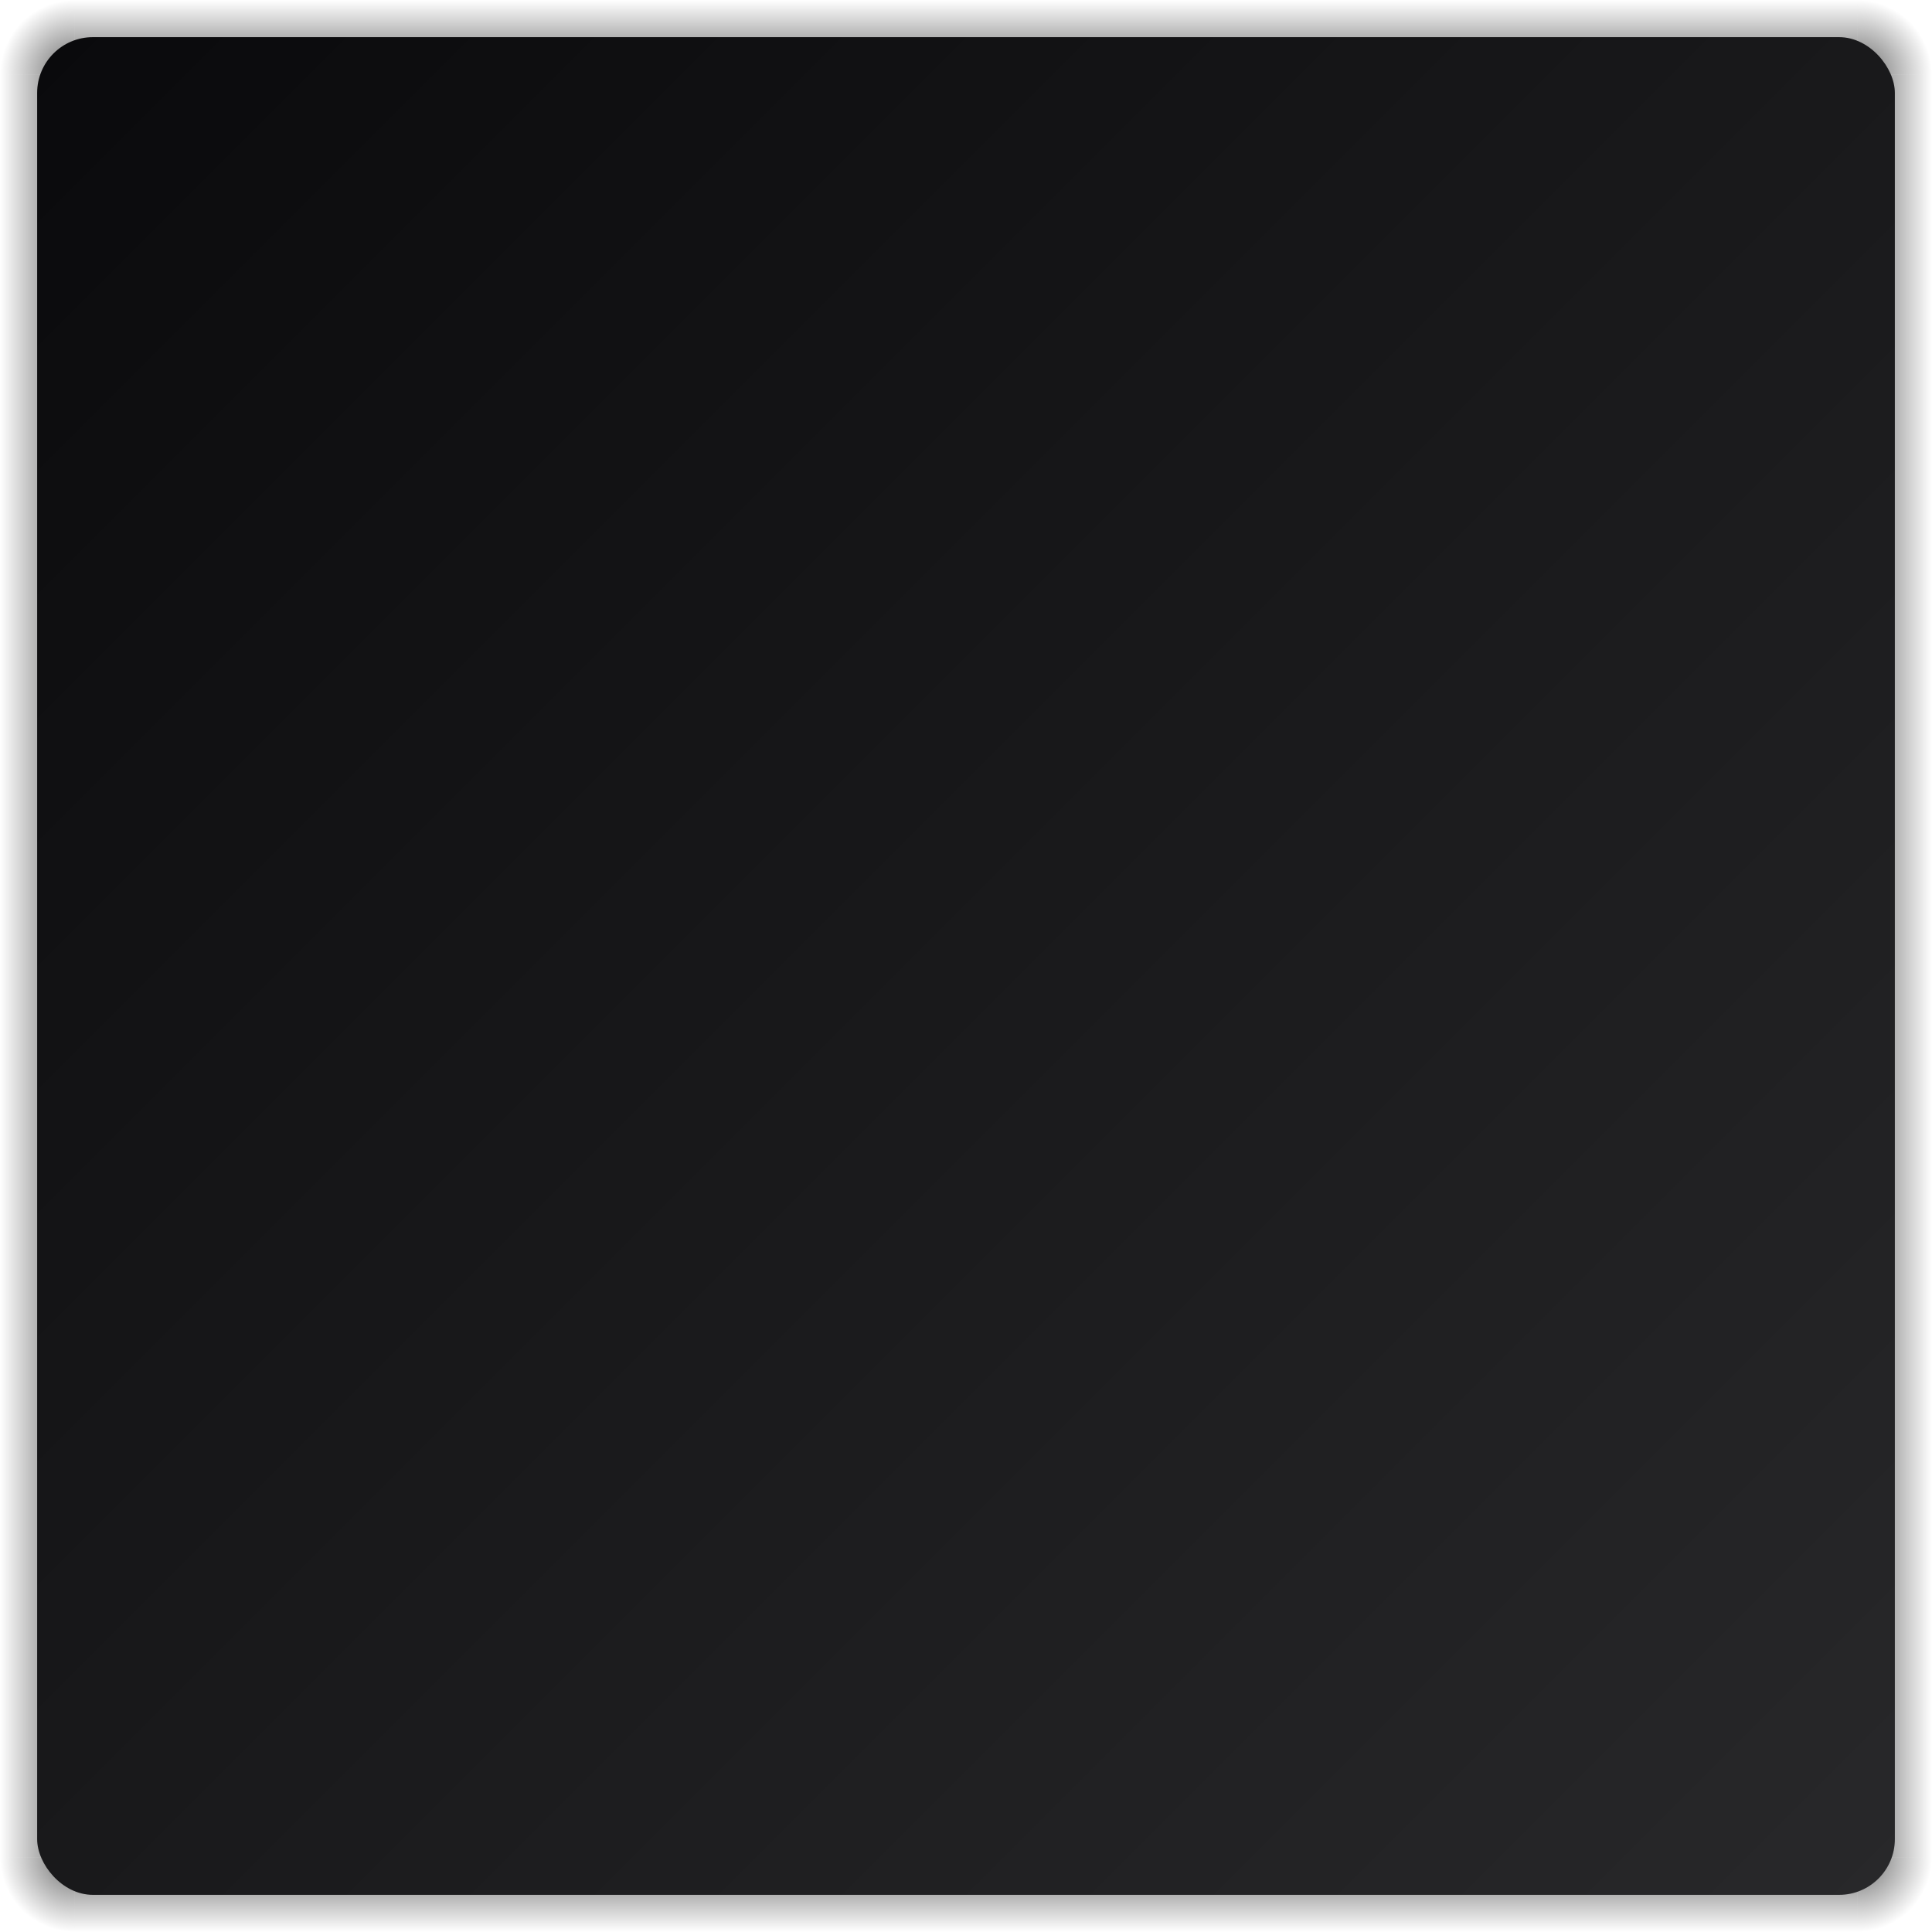 <svg width="520" height="520" version="1.1" viewBox="0 0 520 520" xmlns="http://www.w3.org/2000/svg" xmlns:xlink="http://www.w3.org/1999/xlink">
 <defs>
  <linearGradient id="shadow-corner">
   <stop style="stop-color:#000000;stop-opacity:.6" offset="0"/>
   <stop style="stop-color:#000000;stop-opacity:0" offset="1"/>
  </linearGradient>
  <linearGradient id="fill-dark" x1="7" x2="507" y2="500" gradientTransform="translate(3,4)" gradientUnits="userSpaceOnUse">
   <stop style="stop-color:#0a0a0c" offset="0"/>
   <stop style="stop-color:#28282a" offset="1"/>
  </linearGradient>
  <radialGradient id="radialGradient1530" cx="20" cy="502" r="10" gradientTransform="matrix(-2,-4.1504823e-6,-7.7963594e-7,-2,60,1506)" gradientUnits="userSpaceOnUse" xlink:href="#shadow-corner"/>
  <radialGradient id="radialGradient1530-3" cx="20" cy="502" r="10" gradientTransform="matrix(4.1504823e-6,-2,2,-7.7963594e-7,-984,54)" gradientUnits="userSpaceOnUse" xlink:href="#shadow-corner"/>
  <radialGradient id="radialGradient1530-3-3" cx="20" cy="502" r="10" gradientTransform="matrix(2,4.1504823e-6,7.7963594e-7,2,460,-990)" gradientUnits="userSpaceOnUse" xlink:href="#shadow-corner"/>
  <radialGradient id="radialGradient1530-3-3-9" cx="20" cy="502" r="10" gradientTransform="matrix(-4.1504823e-6,2,-2,7.7963594e-7,1504,454)" gradientUnits="userSpaceOnUse" xlink:href="#shadow-corner"/>
  <linearGradient id="linearGradient1622" x1="20" x2="20" y1="494" y2="514" gradientUnits="userSpaceOnUse" xlink:href="#shadow-corner"/>
  <linearGradient id="linearGradient1622-0" x1="20" x2="20" y1="494" y2="514" gradientTransform="translate(-6,-514)" gradientUnits="userSpaceOnUse" xlink:href="#shadow-corner"/>
  <linearGradient id="linearGradient1622-0-0" x1="20" x2="20" y1="494" y2="514" gradientTransform="translate(-520,-508)" gradientUnits="userSpaceOnUse" xlink:href="#shadow-corner"/>
  <linearGradient id="linearGradient1622-0-0-1" x1="20" x2="20" y1="494" y2="514" gradientTransform="translate(-514,6)" gradientUnits="userSpaceOnUse" xlink:href="#shadow-corner"/>
  <linearGradient id="fill" x1="7" x2="507" y2="500" gradientTransform="translate(3,4)" gradientUnits="userSpaceOnUse">
   <stop style="stop-color:#141416" offset="0"/>
   <stop style="stop-color:#323234" offset="1"/>
  </linearGradient>
 </defs>
 <g id="black-notes" transform="translate(0,6)">
  <path transform="translate(0,-8)" d="m0 502a20 20 0 0 0 20 20v-20z" style="fill:url(#radialGradient1530)"/>
  <path d="m20-6a20 20 0 0 0-20 20h20z" style="fill:url(#radialGradient1530-3)"/>
  <path d="m520 14a20 20 0 0 0-20-20v20z" style="fill:url(#radialGradient1530-3-3)"/>
  <path d="m500 514a20 20 0 0 0 20-20h-20z" style="fill:url(#radialGradient1530-3-3-9)"/>
  <rect x="20" y="494" width="480" height="20" ry="0" style="fill:url(#linearGradient1622)"/>
  <rect transform="rotate(90)" x="14" y="-20" width="480" height="20" ry="0" style="fill:url(#linearGradient1622-0)"/>
  <rect transform="scale(-1)" x="-500" y="-14" width="480" height="20" ry="0" style="fill:url(#linearGradient1622-0-0)"/>
  <rect transform="rotate(-90)" x="-494" y="500" width="480" height="20" ry="0" style="fill:url(#linearGradient1622-0-0-1)"/>
  <rect x="10" y="4" width="500" height="500" ry="15" style="fill:url(#fill-dark)"/>
  <path transform="translate(0,-8)" d="m10 497a15 15 0 0 0 15 15v-15z" style="display:none;fill:#0a0a0c"/>
 </g>
 <g id="yellow-notes" transform="translate(520,6)">
  <path transform="translate(0,-8)" d="m0 502a20 20 0 0 0 20 20v-20z" style="fill:url(#radialGradient1530)"/>
  <path d="m20-6a20 20 0 0 0-20 20h20z" style="fill:url(#radialGradient1530-3)"/>
  <path d="m520 14a20 20 0 0 0-20-20v20z" style="fill:url(#radialGradient1530-3-3)"/>
  <path d="m500 514a20 20 0 0 0 20-20h-20z" style="fill:url(#radialGradient1530-3-3-9)"/>
  <rect x="20" y="494" width="480" height="20" ry="0" style="fill:url(#linearGradient1622)"/>
  <rect transform="rotate(90)" x="14" y="-20" width="480" height="20" ry="0" style="fill:url(#linearGradient1622-0)"/>
  <rect transform="scale(-1)" x="-500" y="-14" width="480" height="20" ry="0" style="fill:url(#linearGradient1622-0-0)"/>
  <rect transform="rotate(-90)" x="-494" y="500" width="480" height="20" ry="0" style="fill:url(#linearGradient1622-0-0-1)"/>
  <rect x="10" y="4" width="500" height="500" ry="15" style="fill:url(#fill)"/>
  <path transform="translate(0,-8)" d="m10 497a15 15 0 0 0 15 15v-15z" style="display:none;fill:#0a0a0c"/>
 </g>
</svg>

